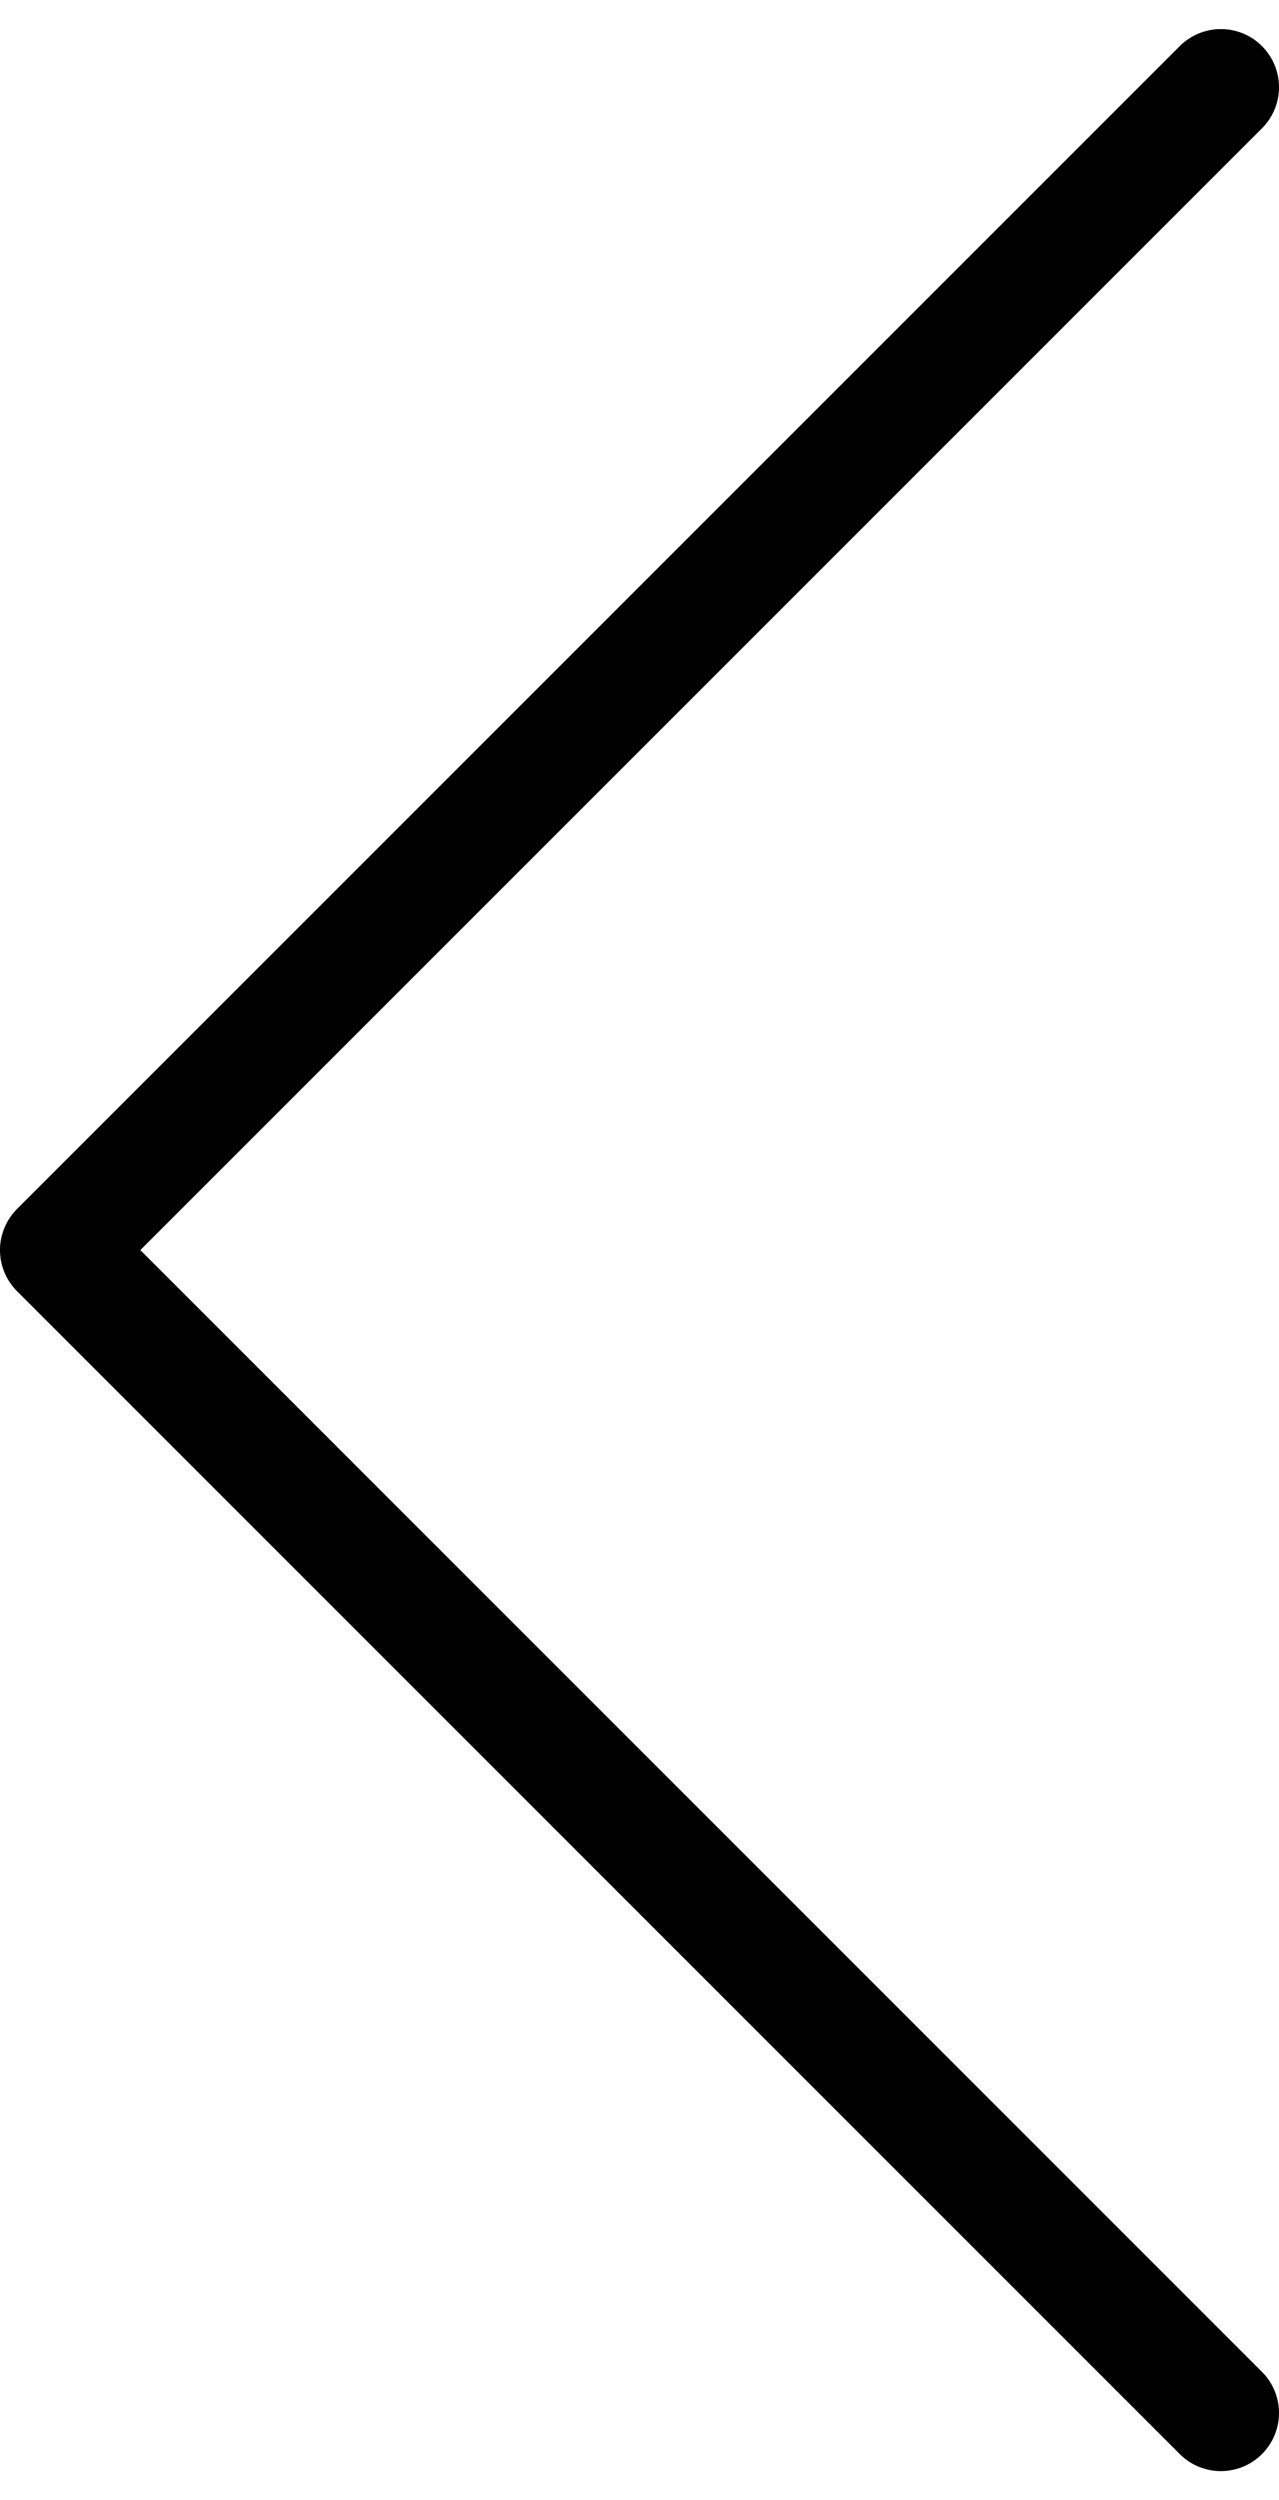 <svg width="22" height="43" viewBox="0 0 22 43" fill="none" xmlns="http://www.w3.org/2000/svg">
<path d="M21 41.5L1 21.5L21 1.5" stroke="black" stroke-width="2" stroke-linecap="round" stroke-linejoin="round"/>
</svg>
